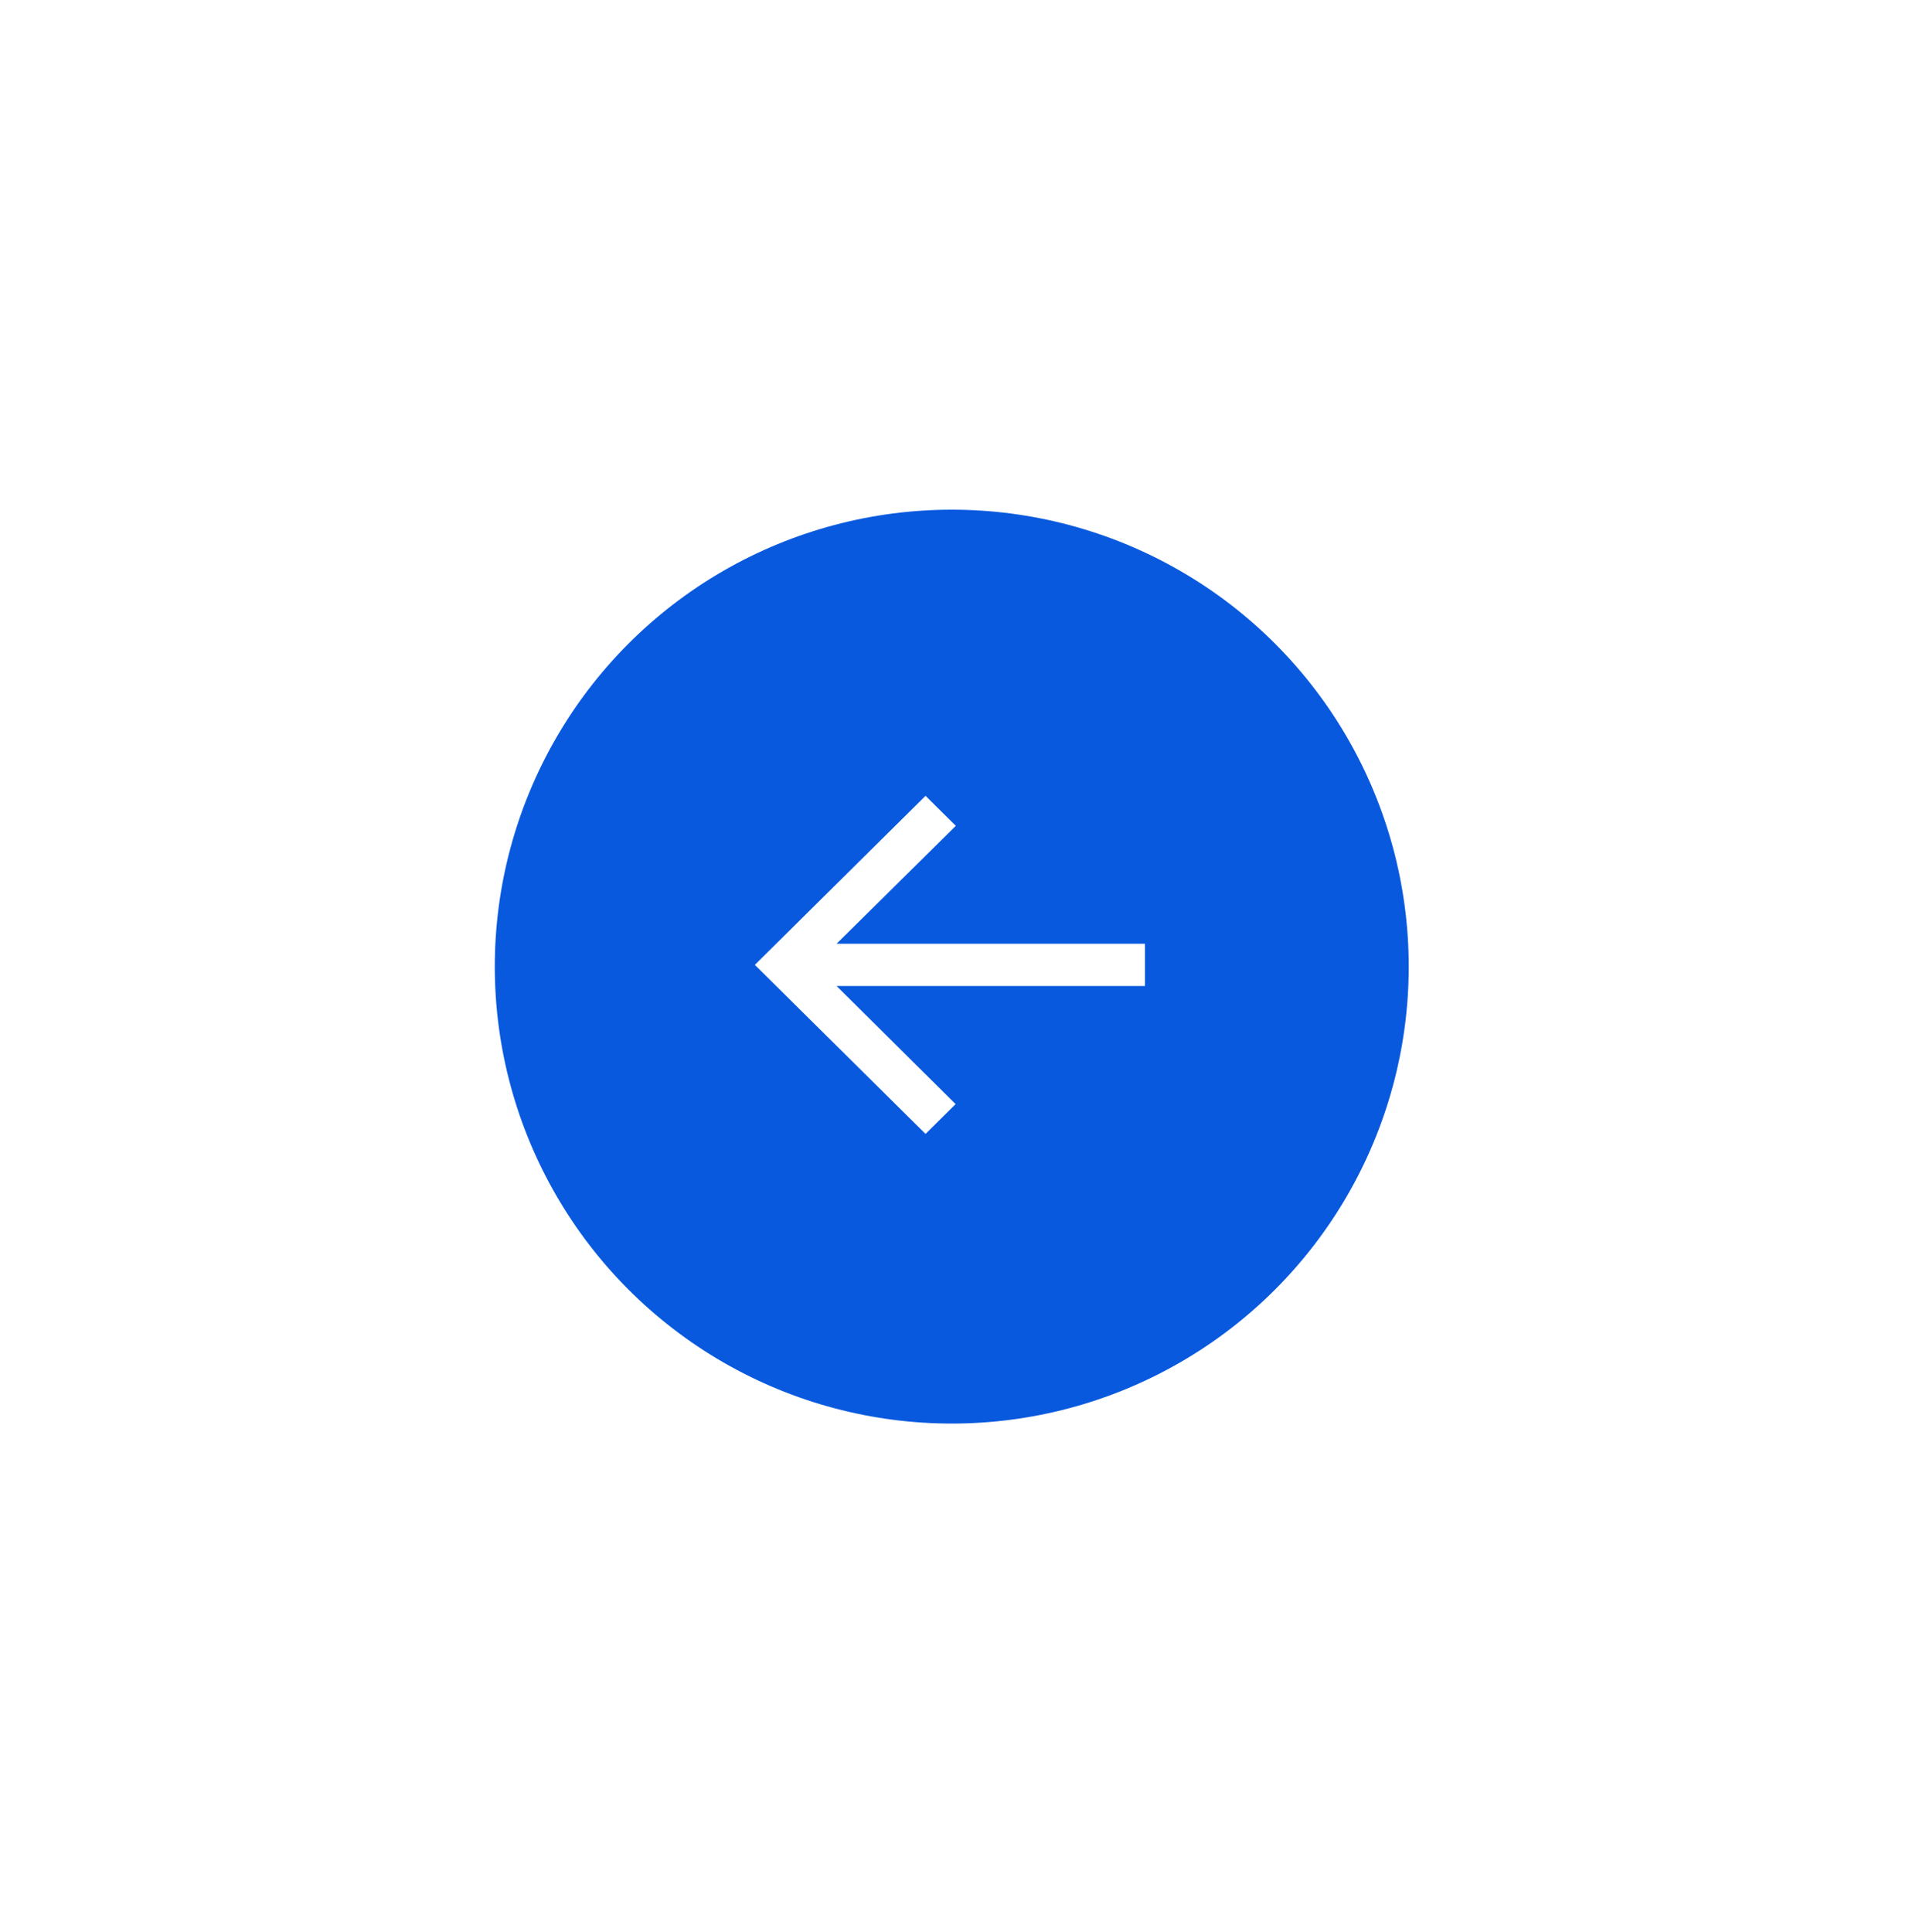 <svg width="118" height="119" viewBox="0 0 118 119" fill="none" xmlns="http://www.w3.org/2000/svg">
<g filter="url(#filter0_d_1531_3935)">
<circle cx="58.616" cy="59.534" r="28.143" fill="#0859DE"/>
<path d="M57 69.837L58.853 68.002L51.521 60.727H70.514V58.125H51.521L58.866 50.863L57 49.015L46.488 59.426L57 69.837Z" fill="white"/>
</g>
<defs>
<filter id="filter0_d_1531_3935" x="0.041" y="0.958" width="117.151" height="117.151" filterUnits="userSpaceOnUse" color-interpolation-filters="sRGB">
<feFlood flood-opacity="0" result="BackgroundImageFix"/>
<feColorMatrix in="SourceAlpha" type="matrix" values="0 0 0 0 0 0 0 0 0 0 0 0 0 0 0 0 0 0 127 0" result="hardAlpha"/>
<feOffset/>
<feGaussianBlur stdDeviation="15.216"/>
<feComposite in2="hardAlpha" operator="out"/>
<feColorMatrix type="matrix" values="0 0 0 0 0 0 0 0 0 0 0 0 0 0 0 0 0 0 0.25 0"/>
<feBlend mode="normal" in2="BackgroundImageFix" result="effect1_dropShadow_1531_3935"/>
<feBlend mode="normal" in="SourceGraphic" in2="effect1_dropShadow_1531_3935" result="shape"/>
</filter>
</defs>
</svg>
